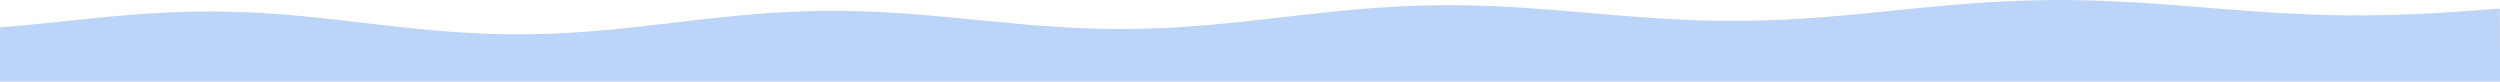<svg width="32768" height="1071" viewBox="0 0 32768 1071" fill="none" xmlns="http://www.w3.org/2000/svg">
<path d="M26795.4 1.638C27186.1 -4.651 27564.9 7.743 27938.8 28.951C28242 46.143 28534.8 69.486 28827.2 93.028C29099.2 114.929 29370.5 137.168 29648.3 155.971C29930.6 175.079 30218 189.594 30513.1 197.14C30723.8 202.527 30936.3 202.841 31147.3 199.729C31492.4 194.641 31827.5 178.466 32156.2 156.6C32340.9 144.316 32523.6 130.909 32705.7 117.123C32724.1 115.731 32741.6 113.861 32759.5 112.21C32761.6 112.983 32763.8 113.751 32765.9 114.524C32768 276.833 32766.4 439.137 32766.8 601.445C32766.8 612.647 32766.8 623.848 32766.8 635.05H32768V1070.84H11.203C8.8 1070.87 6.357 1070.87 3.87 1070.84H0V358.486C113.975 350.655 222.312 340.086 331.678 330.001C616.426 303.746 889.164 272.594 1169.14 244.398C1408.13 220.333 1649.52 197.385 1902.96 180.292C2125.13 165.304 2351.59 155.204 2586.3 151.508C2882.4 146.845 3169.27 155.214 3451.6 171.952C3778.37 191.324 4081.26 222.093 4379.24 255.081C4749.58 296.08 5107.77 341.618 5487 379.265C5750.66 405.44 6022.36 427.271 6310.37 439.72C6544.69 449.85 6780.53 452.214 7019.21 447.52C7340.37 441.201 7640.9 420.851 7933.57 394.307C8217.45 368.556 8486.55 337.154 8755.17 305.552C9001.07 276.619 9245.83 247.246 9499.45 221.215C9763.19 194.147 10034.6 170.79 10322.9 156.785C10456.5 150.296 10592 146.256 10729.2 143.687C11069.6 137.318 11398.2 148.63 11722.6 168.286C11995.4 184.821 12255.1 208.103 12512.2 232.667C12773.1 257.61 13030.5 284.085 13293.7 308.085C13615.4 337.433 13944.9 362.087 14294.2 373.539C14499.2 380.257 14705.4 381.773 14913.5 377.898C15250 371.628 15566.7 351.658 15875.1 324.615C16204.8 295.707 16515.4 259.336 16827.4 223.475C17158.4 185.424 17489.8 147.513 17842.3 118.106C18105.9 96.115 18377.6 79.94 18660.4 72.349C18840.6 67.51 19022.4 67.311 19202.9 69.945C19438.3 73.371 19668.3 83.785 19894.7 97.521C20234.4 118.135 20559.1 146.72 20884.8 174.745C21261 207.115 21638.5 238.607 22037.5 257.81C22335.3 272.139 22637.3 276.669 22940.9 272.06C23258.1 267.242 23563.3 250.283 23860.7 227.44C24093.8 209.529 24319 188.008 24543.7 166.107C24815.6 139.598 25082 110.794 25356.6 85.441C25655.3 57.87 25959 33.091 26279.1 17.749C26449 9.609 26620.8 4.446 26795.4 1.638Z" fill="#BCD4F7"/>
</svg>
